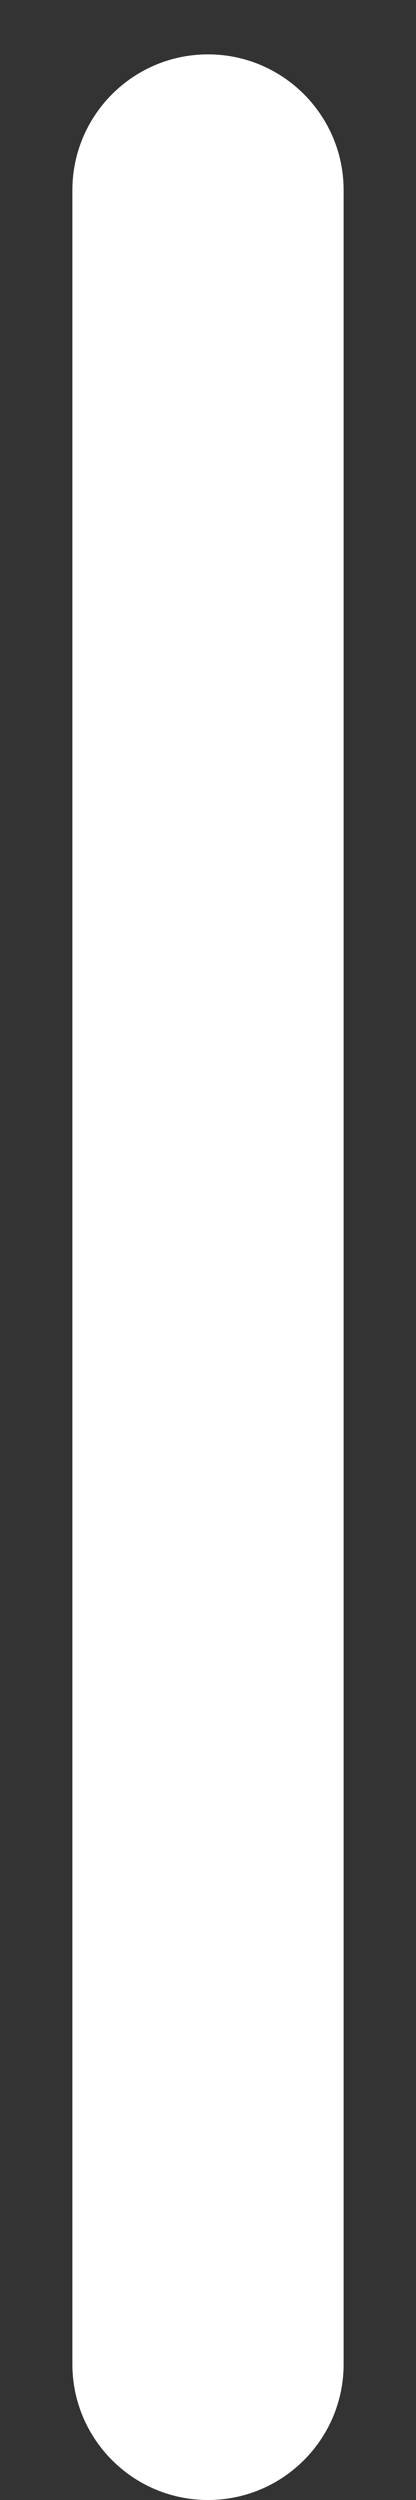 <svg width="4" height="24" viewBox="0 0 4 24" fill="none" xmlns="http://www.w3.org/2000/svg">
<rect x="0" y="0" width="4" height="24" fill="#333333" stroke="none"/>
<path d="M2 0.522C1.28 0.522 0.696 1.106 0.696 1.826V22.696C0.696 23.416 1.28 24 2 24C2.72 24 3.304 23.416 3.304 22.696V1.826C3.304 1.106 2.72 0.522 2 0.522Z" fill="white"/>
</svg>
